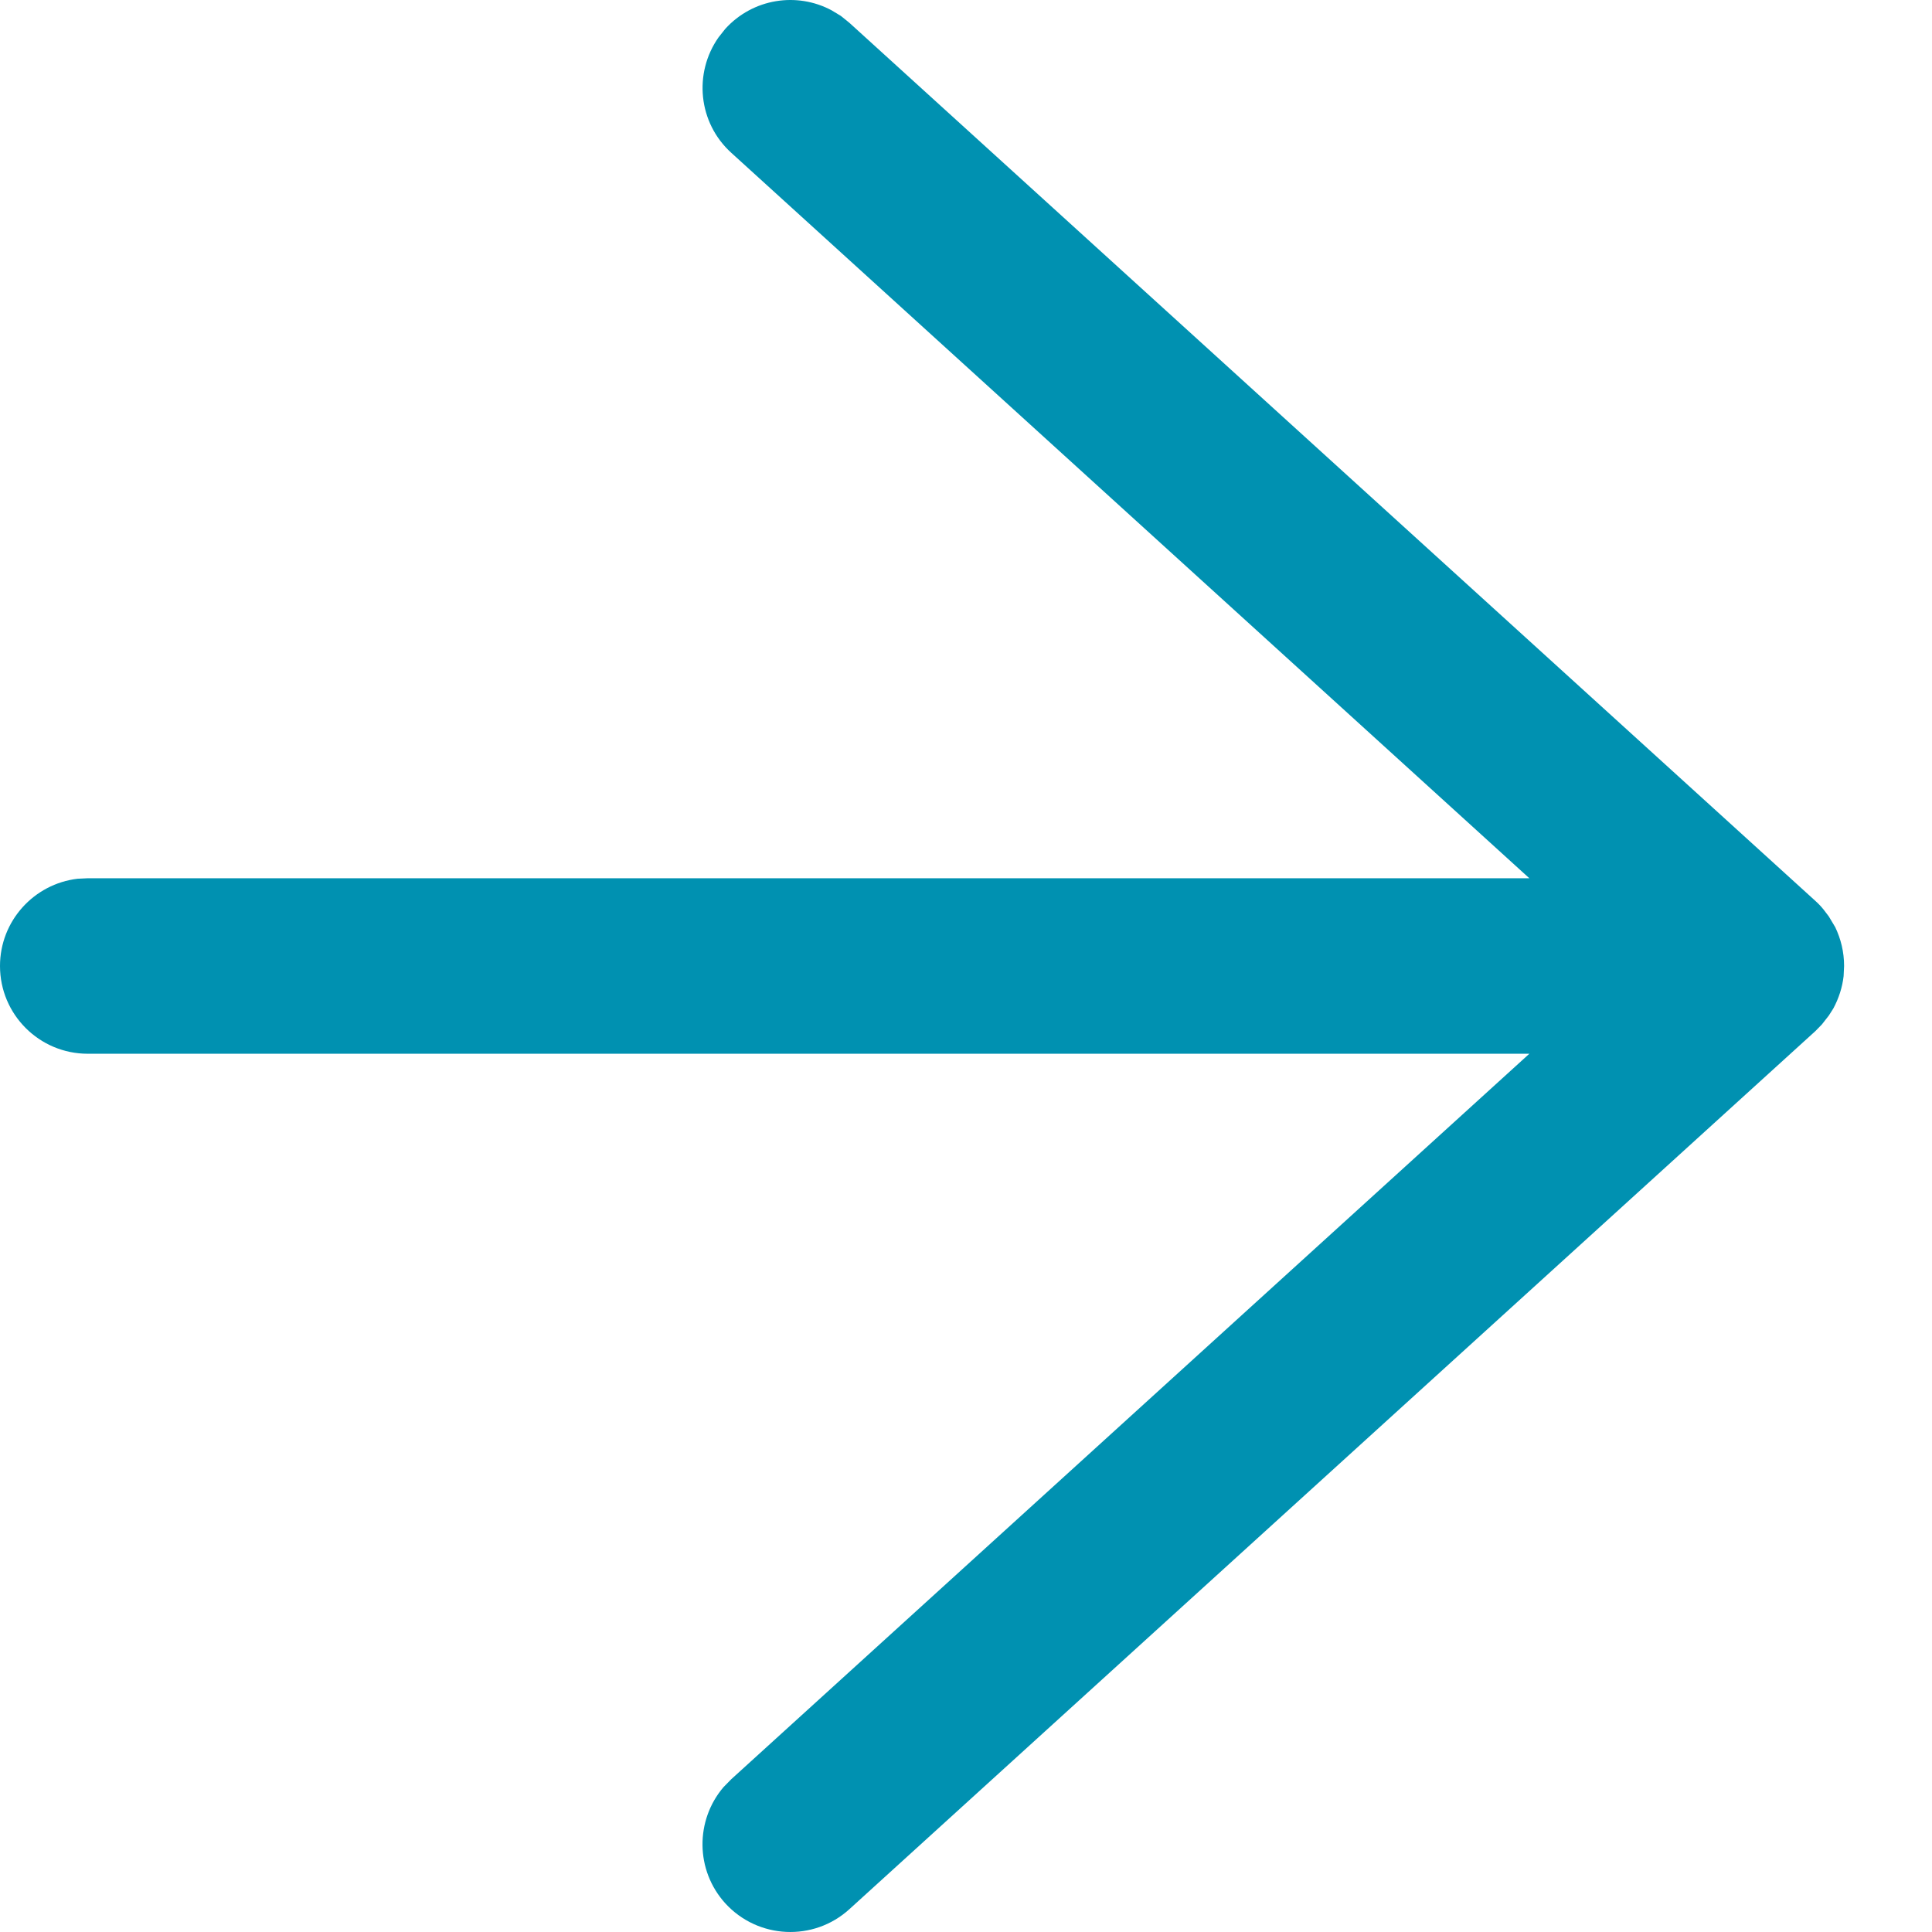 <svg width="12" height="12" viewBox="0 0 12 12" fill="none" xmlns="http://www.w3.org/2000/svg">
<path fill-rule="evenodd" clip-rule="evenodd" d="M5.223 0.099L5.276 0.142L11.276 5.596C11.295 5.613 11.312 5.631 11.327 5.65L11.359 5.692L11.399 5.759C11.434 5.832 11.454 5.913 11.454 6L11.451 6.063C11.443 6.133 11.421 6.201 11.387 6.264L11.359 6.308L11.316 6.363L11.276 6.404L5.276 11.858C5.053 12.061 4.708 12.044 4.505 11.822C4.318 11.616 4.318 11.306 4.494 11.1L4.542 11.051L9.499 6.545L0.545 6.545C0.244 6.545 0 6.301 0 6C0 5.72 0.211 5.49 0.482 5.458L0.545 5.455L9.499 5.455L4.542 0.949C4.336 0.762 4.307 0.454 4.463 0.232L4.505 0.179C4.677 -0.01 4.95 -0.051 5.165 0.064L5.223 0.099Z" fill="#0091B1"/>
</svg>
